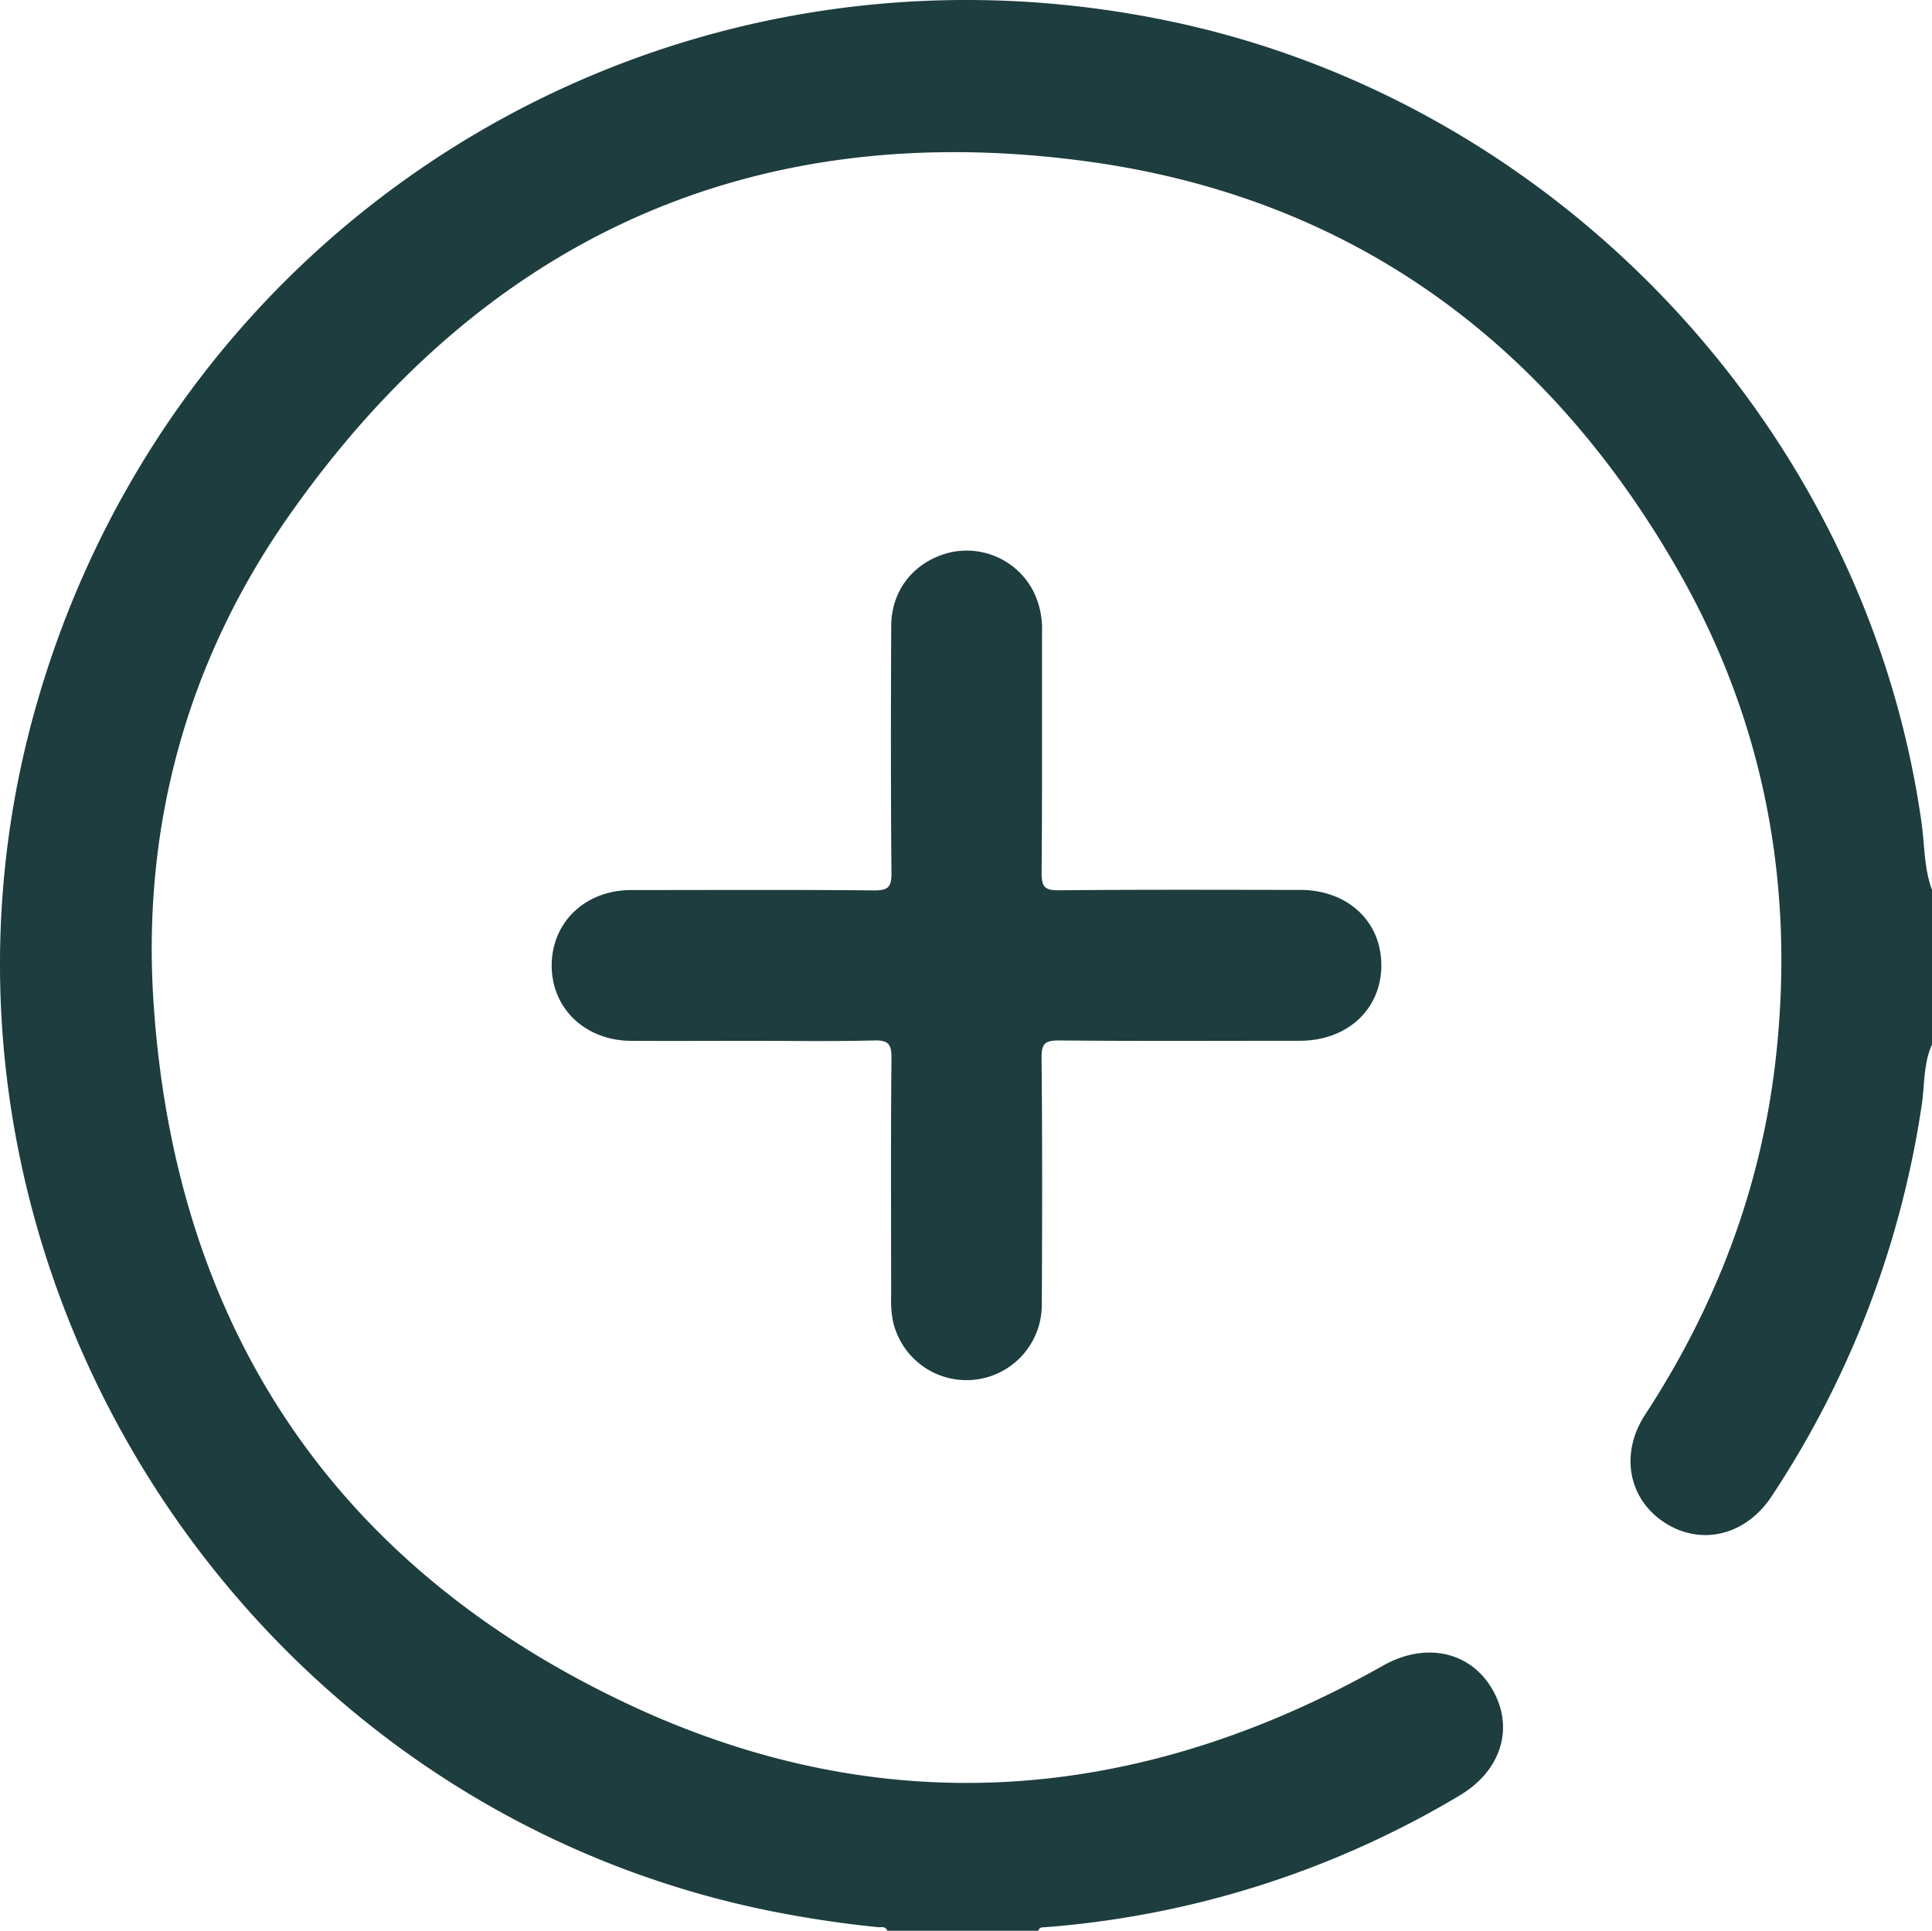 <svg id="b4398fb3-3425-45d6-9504-586ac093f298" data-name="Capa 1" xmlns="http://www.w3.org/2000/svg" viewBox="0 0 511.08 510.81"><defs><style>.bfd9e669-fa9f-4422-8c52-450af04808a5{fill:#1d3d3f;}</style></defs><title>add_icon</title><path class="bfd9e669-fa9f-4422-8c52-450af04808a5" d="M511.08,276.36c-2.29,5-1.91,10.53-2.69,15.8a255.37,255.37,0,0,1-39.7,103.66c-6.85,10.45-18.78,13.31-28.48,6.92-9.46-6.22-11.74-18.21-5-28.49,19-29.1,31-60.83,34.67-95.4,4.85-45.21-3.27-88.16-25.83-127.69-34.79-61-87-99.06-156.64-108.48-88.79-12-159.93,20.7-211.23,94.14C49.49,175,37.57,218.55,40.6,265,46.19,350.37,87.82,413.57,165,450.31c67.71,32.25,135.54,27.23,200.88-9.65,11.21-6.33,23.11-3.8,28.95,6.37s2.23,21.5-8.72,28a251.18,251.18,0,0,1-109.47,34.83c-.79.07-1.69-.14-1.95,1H234.73c-.41-1.33-1.57-.93-2.48-1a295.53,295.53,0,0,1-31-4.8C58.42,474.7-30.64,326.39,9.77,186,47.5,54.94,178.22-23,311.55,6.06,413.6,28.32,493.8,114.62,508.31,217.64c.84,5.94.64,12.07,2.77,17.82Z"/><path class="bfd9e669-fa9f-4422-8c52-450af04808a5" d="M198.8,275.37c-10.64,0-21.28.06-31.91,0-12.11-.09-21-8.6-20.95-20s8.88-19.87,21-19.89c21.44,0,42.88-.12,64.31.09,3.77,0,4.6-.93,4.57-4.62-.19-21.77-.16-43.54-.06-65.31,0-9.63,6.19-17.16,15.48-19.46a19.86,19.86,0,0,1,21.95,9.92,22.35,22.35,0,0,1,2.47,11c-.05,21.27.07,42.55-.12,63.82,0,3.67.78,4.66,4.56,4.62,21.27-.21,42.55-.12,63.82-.1,12.56,0,21.48,8.31,21.49,19.91s-8.91,19.95-21.45,20c-21.27,0-42.54.12-63.81-.08-3.69,0-4.65.81-4.62,4.57.21,21.77.18,43.54.06,65.31a19.92,19.92,0,0,1-39.46,3.94,29.38,29.38,0,0,1-.39-5.94c0-21.11-.13-42.21.09-63.32,0-3.78-1-4.65-4.63-4.56C220.4,275.54,209.6,275.37,198.8,275.37Z"/></svg>